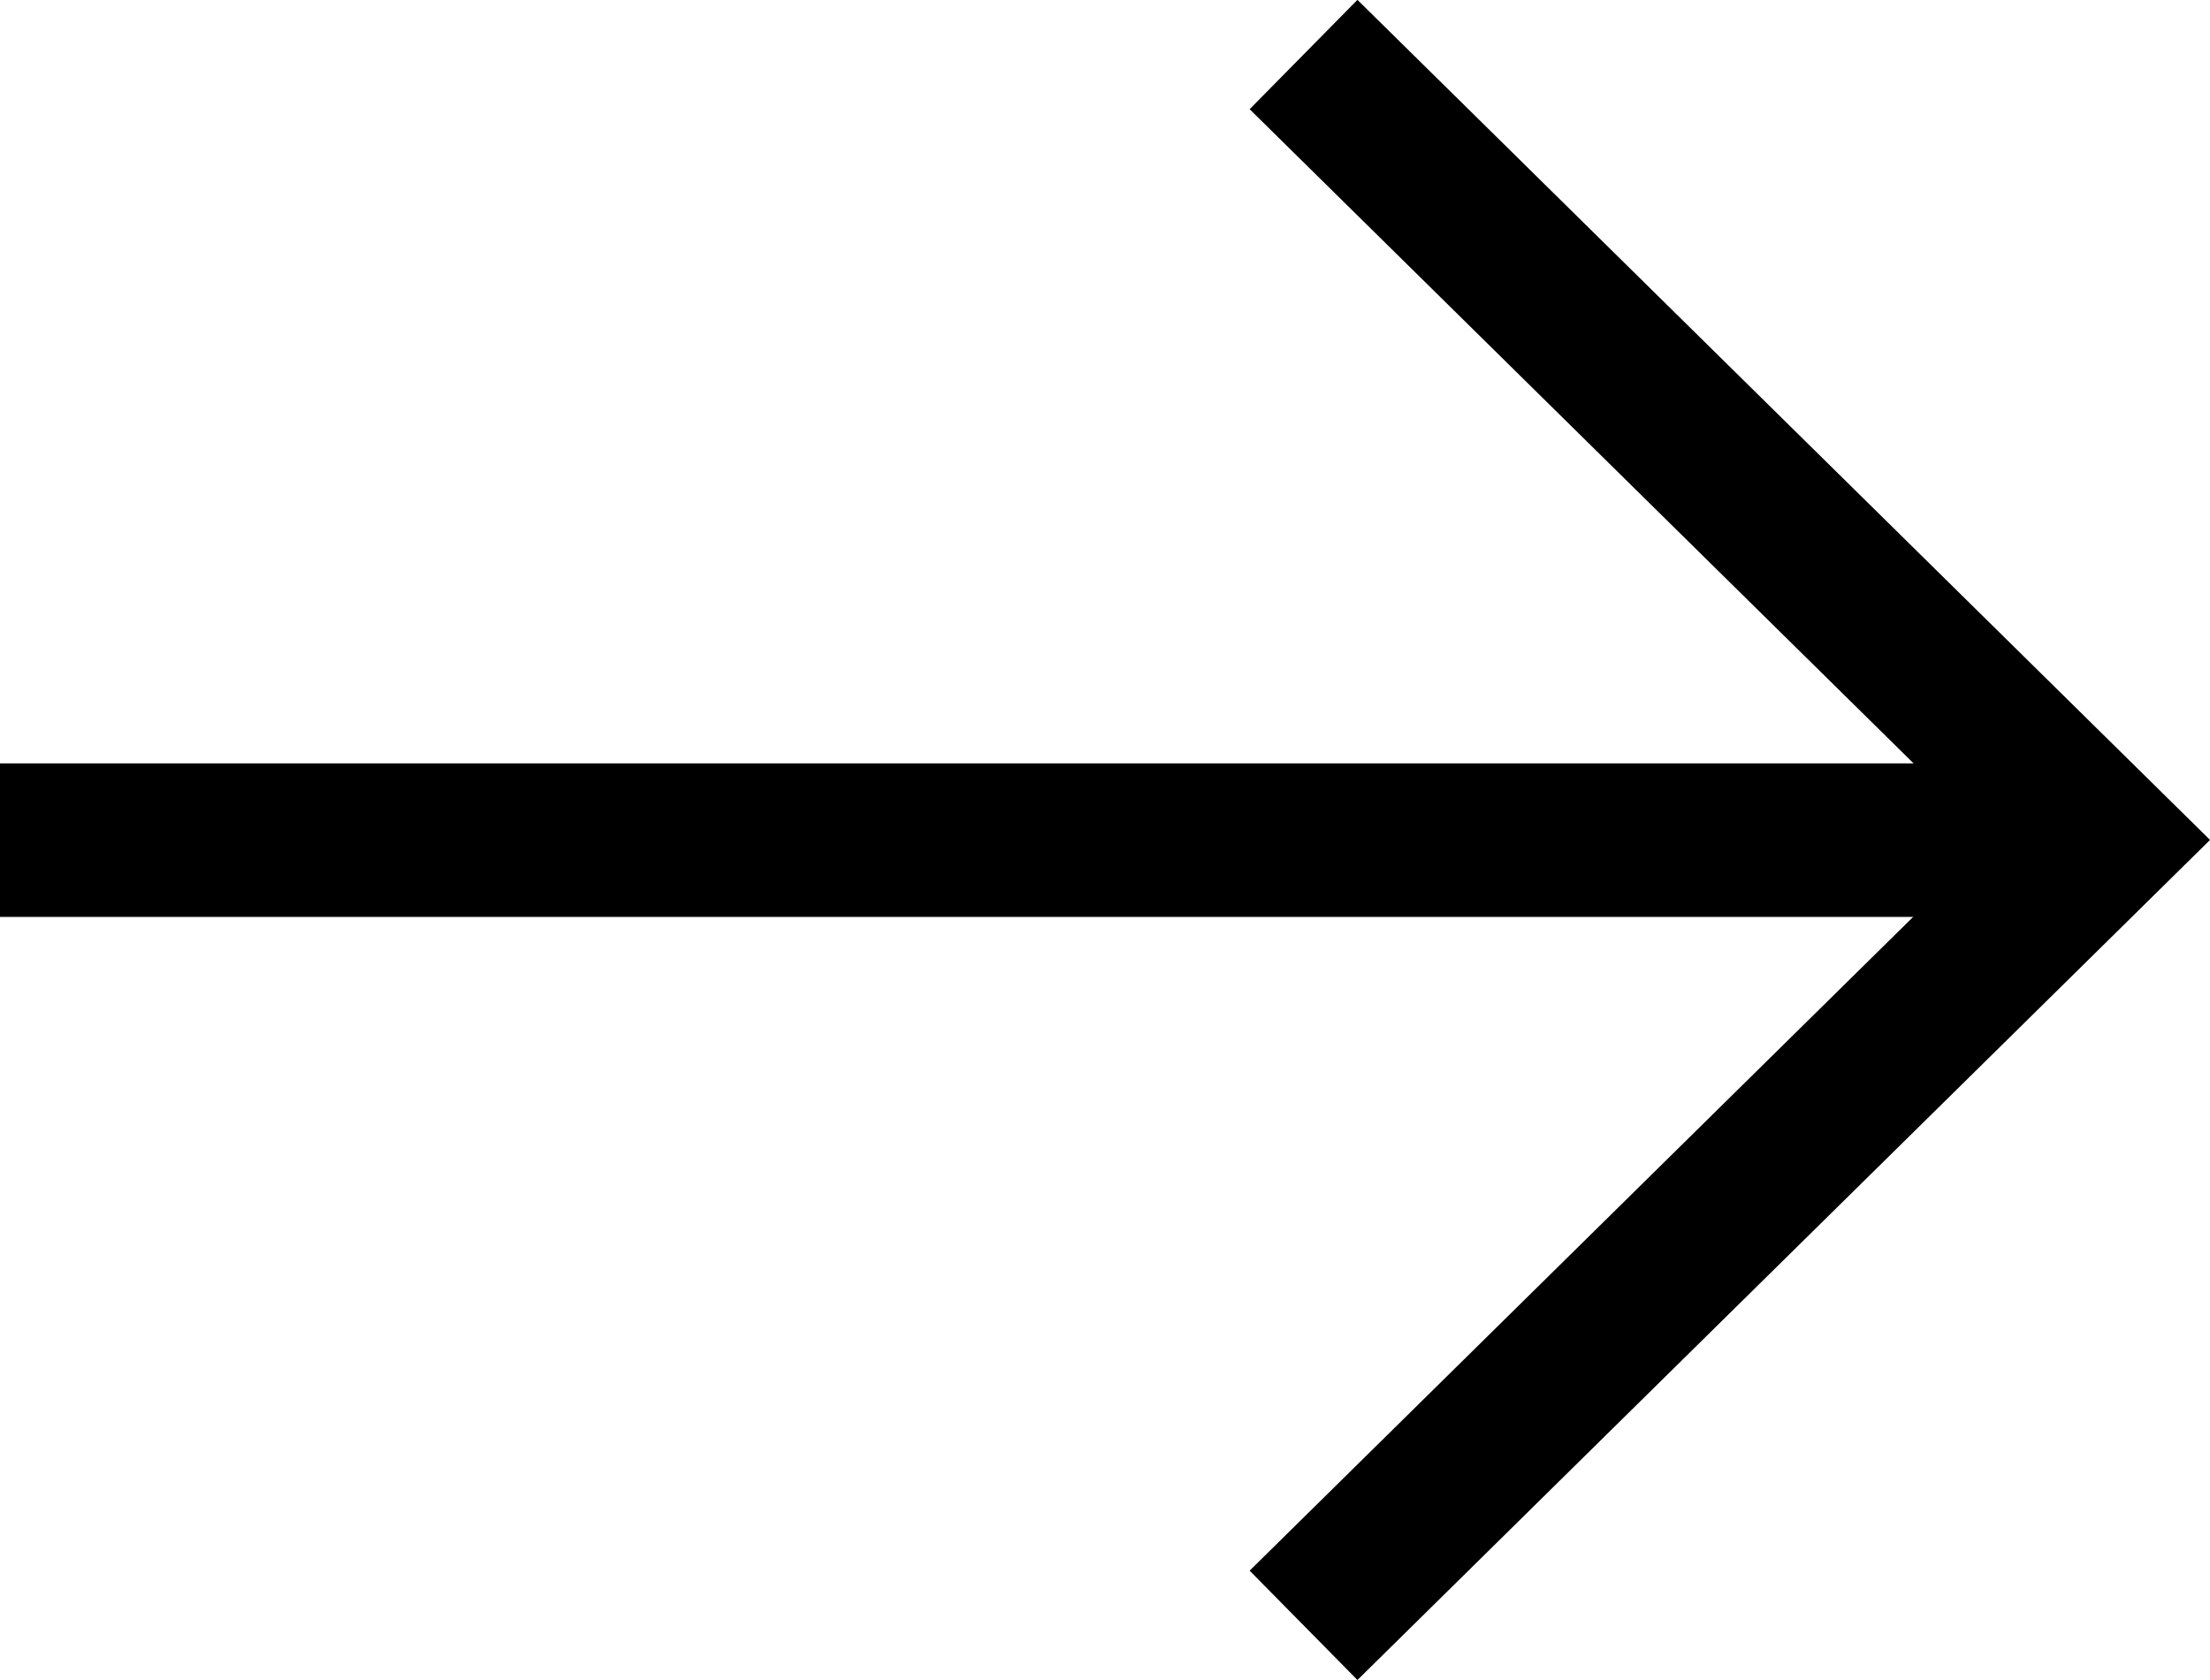 <?xml version="1.0" encoding="UTF-8" standalone="no"?>
<svg
   xmlns:dc="http://purl.org/dc/elements/1.1/"
   xmlns:cc="http://creativecommons.org/ns#"
   xmlns:rdf="http://www.w3.org/1999/02/22-rdf-syntax-ns#"
   xmlns:svg="http://www.w3.org/2000/svg"
   xmlns="http://www.w3.org/2000/svg"
   xmlns:sodipodi="http://sodipodi.sourceforge.net/DTD/sodipodi-0.dtd"
   xmlns:inkscape="http://www.inkscape.org/namespaces/inkscape"
   width="21.759"
   height="16.546"
   viewBox="0 0 21.759 16.546"
   version="1.1"
   id="svg863"
   sodipodi:docname="arrow.svg"
   inkscape:version="0.92.3 (2405546, 2018-03-11)">
  <defs
     id="defs867" />
  <sodipodi:namedview
     pagecolor="#ffffff"
     bordercolor="#666666"
     borderopacity="1"
     objecttolerance="10"
     gridtolerance="10"
     guidetolerance="10"
     inkscape:pageopacity="0"
     inkscape:pageshadow="2"
     inkscape:window-width="3840"
     inkscape:window-height="2066"
     id="namedview865"
     showgrid="false"
     inkscape:zoom="28.796875"
     inkscape:cx="24.332895"
     inkscape:cy="-9.7779887"
     inkscape:window-x="-11"
     inkscape:window-y="-11"
     inkscape:window-maximized="1"
     inkscape:current-layer="svg863" />
  <desc
     id="desc858">Created with Lunacy</desc>
  <g
     id="Group_29-5"
     transform="rotate(-90,8.124,8.165)"
     style="stroke:#000000;stroke-width:1.512;stroke-miterlimit:4;stroke-dasharray:none;stroke-opacity:1">
    <path
       d="M 0.944,0 V 20.892"
       transform="translate(7.071,0.041)"
       id="Path_19-9"
       inkscape:connector-curvature="0"
       style="fill:none;stroke:#000000;stroke-width:1.512;stroke-miterlimit:4;stroke-dasharray:none;stroke-opacity:1" />
    <path
       d="M 0,0.08 11.019,0 10.939,11.019"
       transform="rotate(135,5.226,9.74)"
       id="Path_20-9"
       inkscape:connector-curvature="0"
       style="fill:none;stroke:#000000;stroke-width:1.512;stroke-miterlimit:4;stroke-dasharray:none;stroke-opacity:1" />
  </g>
</svg>

